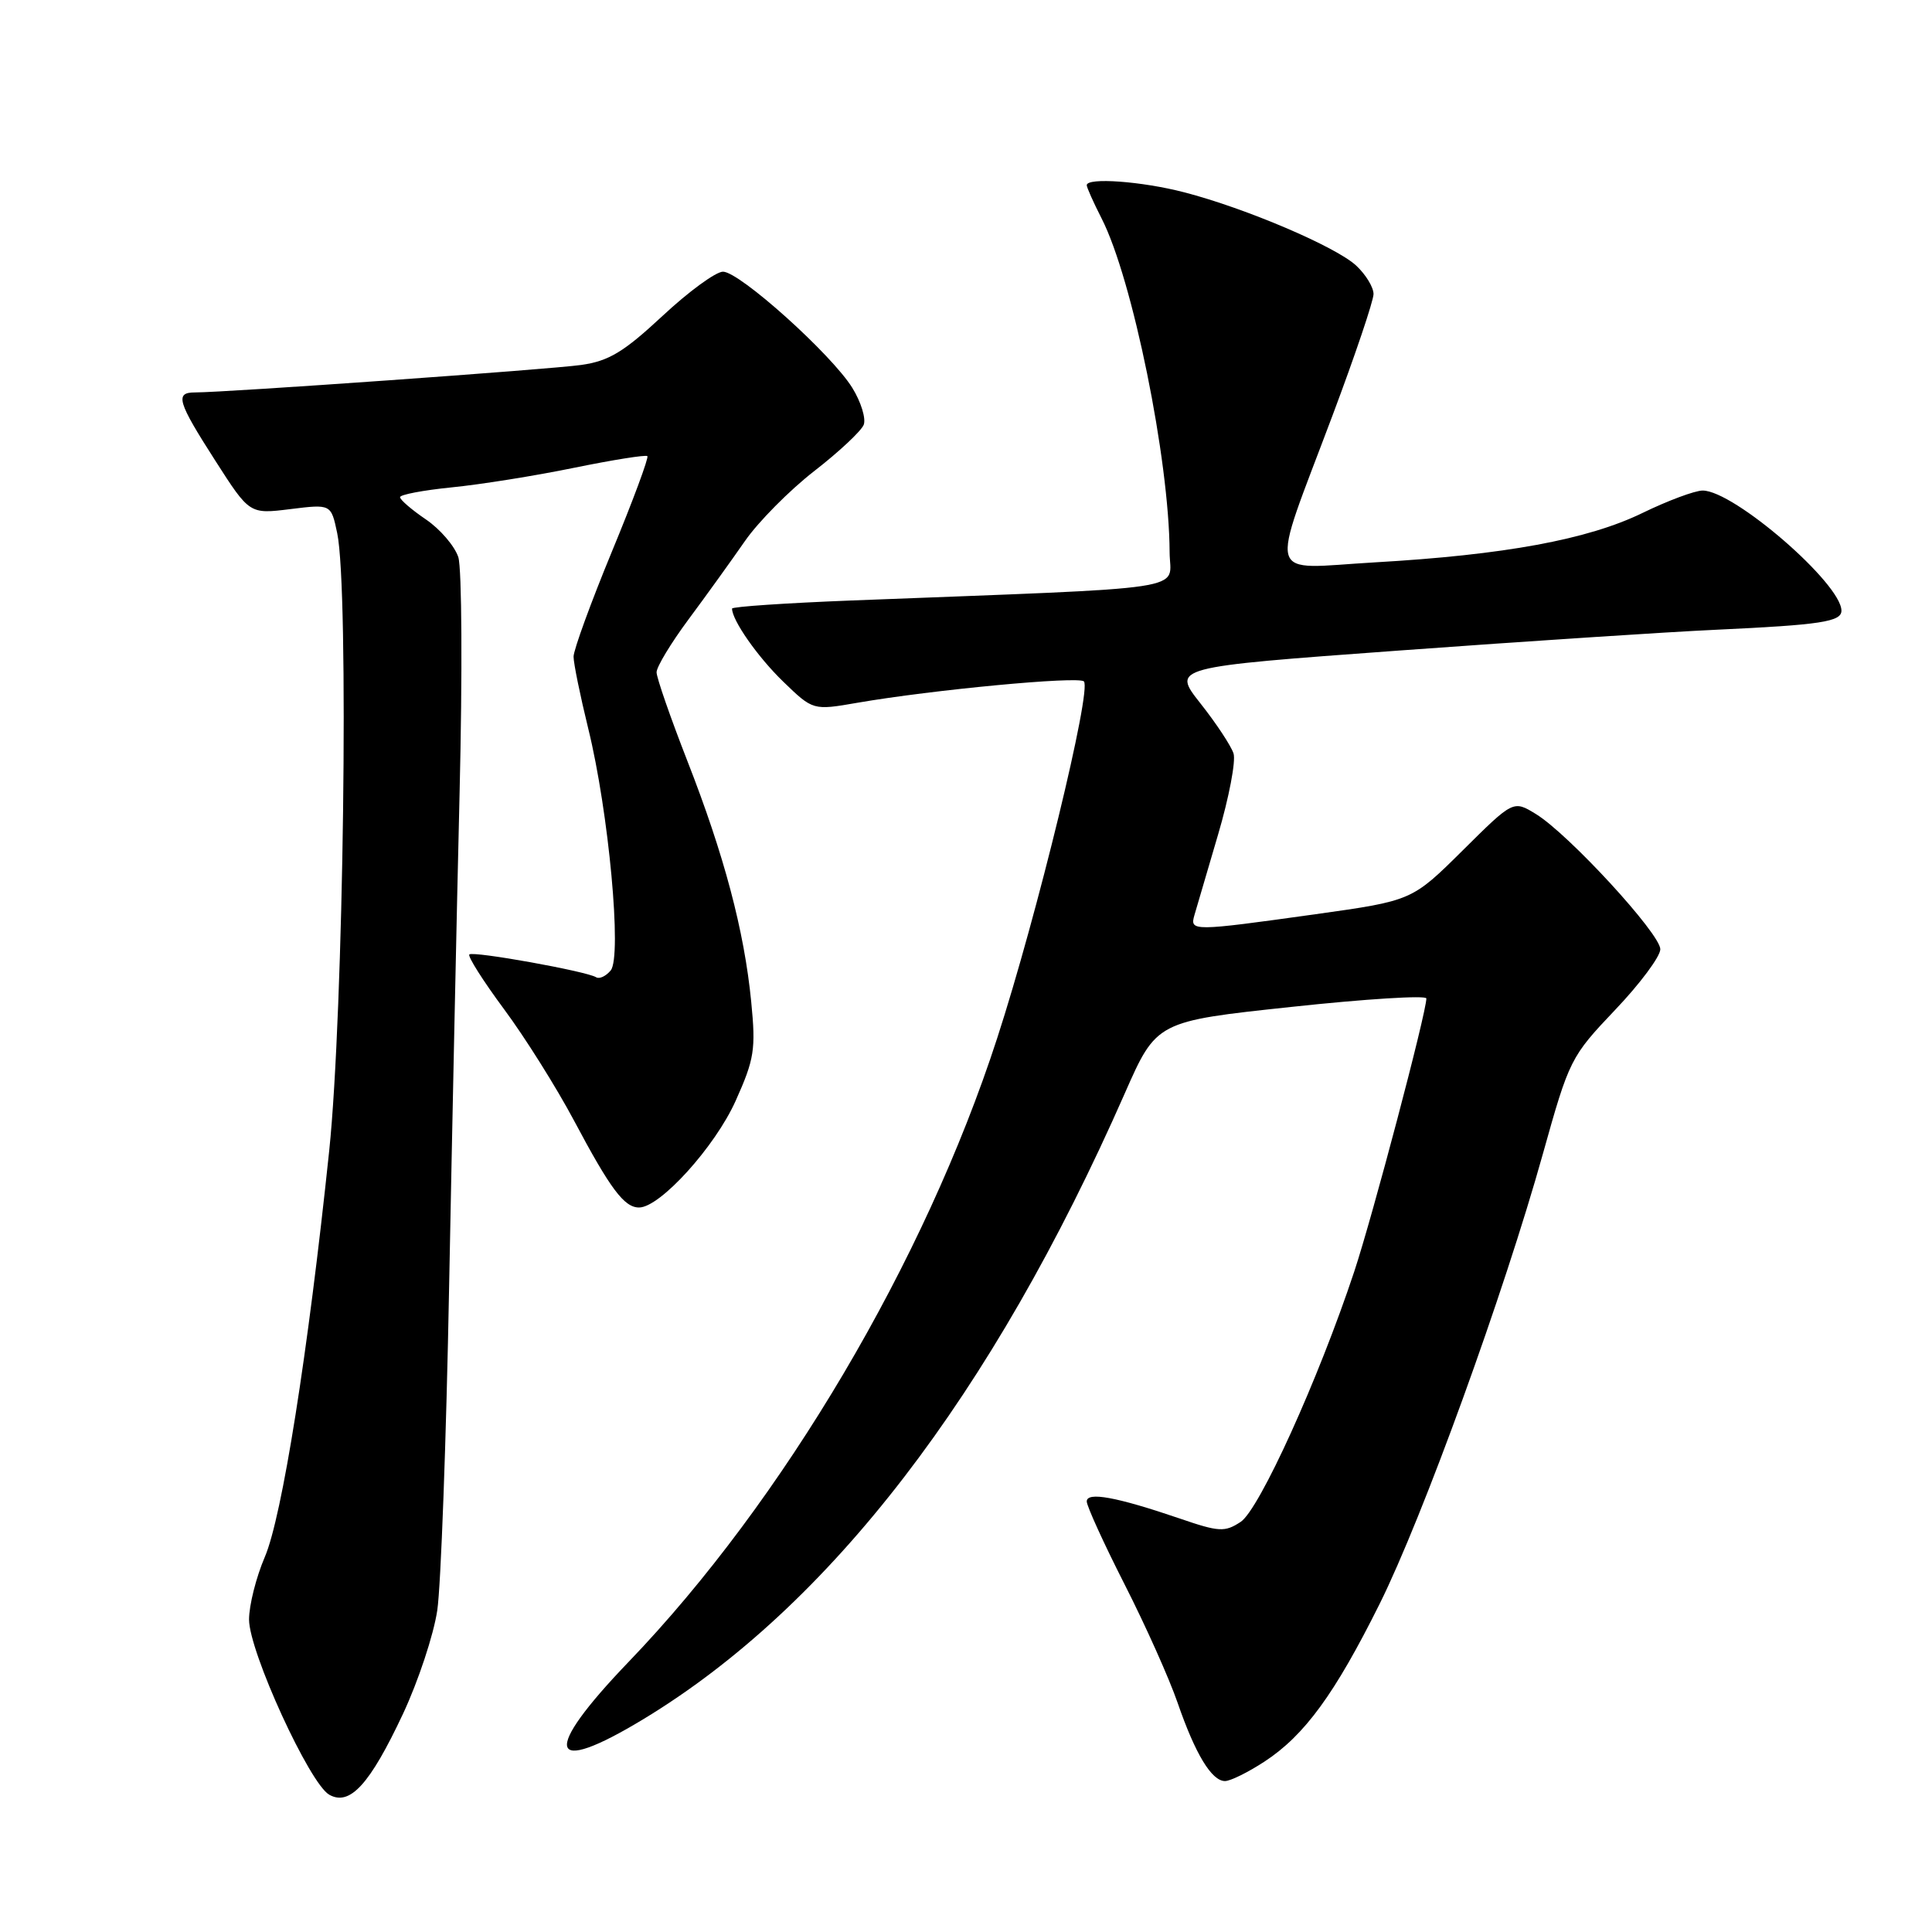 <?xml version="1.0" encoding="UTF-8" standalone="no"?>
<!DOCTYPE svg PUBLIC "-//W3C//DTD SVG 1.1//EN" "http://www.w3.org/Graphics/SVG/1.1/DTD/svg11.dtd" >
<svg xmlns="http://www.w3.org/2000/svg" xmlns:xlink="http://www.w3.org/1999/xlink" version="1.1" viewBox="0 0 256 256">
 <g >
 <path fill="currentColor"
d=" M 53.40 227.09 C 55.42 222.78 57.46 216.62 57.94 213.38 C 58.42 210.15 59.13 190.85 59.51 170.50 C 59.90 150.15 60.52 120.68 60.90 105.00 C 61.28 89.32 61.20 75.30 60.73 73.83 C 60.25 72.36 58.32 70.11 56.44 68.83 C 54.55 67.55 53.01 66.22 53.01 65.88 C 53.00 65.54 56.08 64.96 59.84 64.58 C 63.60 64.21 70.89 63.05 76.04 61.99 C 81.19 60.94 85.57 60.24 85.78 60.44 C 85.98 60.65 83.87 66.35 81.07 73.11 C 78.28 79.87 76.00 86.13 76.00 87.01 C 76.00 87.90 76.88 92.19 77.95 96.56 C 80.66 107.56 82.44 126.76 80.92 128.59 C 80.29 129.35 79.42 129.76 78.99 129.49 C 77.69 128.69 62.68 125.99 62.19 126.47 C 61.95 126.72 64.01 129.97 66.78 133.71 C 69.55 137.44 73.73 144.10 76.07 148.50 C 80.88 157.55 82.71 160.00 84.68 160.00 C 87.46 160.00 94.75 151.95 97.48 145.86 C 99.96 140.33 100.16 139.05 99.54 132.74 C 98.62 123.33 95.95 113.27 91.06 100.78 C 88.83 95.06 87.00 89.80 87.00 89.08 C 87.00 88.36 88.91 85.20 91.25 82.05 C 93.59 78.90 96.94 74.24 98.71 71.69 C 100.47 69.15 104.60 64.98 107.89 62.42 C 111.18 59.87 114.13 57.10 114.45 56.28 C 114.76 55.45 114.09 53.26 112.94 51.40 C 110.19 46.95 98.00 36.00 95.80 36.00 C 94.85 36.00 91.24 38.64 87.79 41.86 C 82.64 46.65 80.68 47.84 77.00 48.36 C 72.84 48.95 29.95 52.00 25.83 52.00 C 23.15 52.00 23.51 53.22 28.54 61.06 C 33.07 68.13 33.07 68.13 38.47 67.46 C 43.87 66.79 43.87 66.79 44.68 70.64 C 46.26 78.08 45.53 134.27 43.62 152.49 C 40.81 179.31 37.37 201.03 35.08 206.33 C 33.94 208.99 33.00 212.71 33.00 214.60 C 33.00 218.83 41.02 236.35 43.63 237.81 C 46.36 239.35 49.01 236.44 53.40 227.09 Z  M 167.55 233.42 C 172.86 229.95 176.87 224.45 182.82 212.50 C 188.53 201.01 199.29 171.35 204.46 152.82 C 207.93 140.40 208.13 140.01 214.00 133.83 C 217.30 130.37 220.00 126.74 220.00 125.78 C 220.00 123.73 207.84 110.51 203.51 107.86 C 200.52 106.03 200.52 106.03 193.81 112.69 C 187.09 119.35 187.09 119.35 174.30 121.14 C 157.96 123.42 157.64 123.42 158.27 121.25 C 158.55 120.29 159.96 115.49 161.40 110.59 C 162.85 105.68 163.77 100.85 163.45 99.84 C 163.13 98.84 161.16 95.85 159.07 93.21 C 155.27 88.40 155.27 88.40 185.39 86.20 C 201.95 84.99 220.90 83.74 227.50 83.44 C 241.24 82.80 244.00 82.38 244.00 80.92 C 244.00 77.34 229.75 65.00 225.61 65.00 C 224.59 65.00 220.99 66.34 217.62 67.98 C 210.40 71.49 199.37 73.53 182.11 74.52 C 167.55 75.36 168.15 77.47 176.57 55.04 C 179.56 47.08 182.00 39.85 182.00 38.96 C 182.00 38.07 180.98 36.39 179.72 35.21 C 177.06 32.71 165.07 27.59 156.91 25.48 C 151.29 24.02 144.00 23.49 144.00 24.54 C 144.00 24.84 144.89 26.83 145.98 28.97 C 150.06 36.97 154.93 60.89 154.98 73.17 C 155.00 78.40 159.14 77.77 112.75 79.57 C 104.09 79.91 97.00 80.39 97.00 80.64 C 97.00 82.19 100.40 87.05 103.78 90.32 C 107.73 94.14 107.73 94.14 113.61 93.12 C 123.49 91.41 142.91 89.57 143.62 90.29 C 144.70 91.36 137.41 121.33 132.12 137.60 C 122.52 167.16 103.75 198.91 83.33 220.17 C 71.69 232.28 72.52 235.51 85.28 227.78 C 109.91 212.86 131.43 184.88 149.02 144.92 C 153.24 135.33 153.24 135.33 171.12 133.42 C 180.95 132.36 189.00 131.86 189.00 132.30 C 189.00 134.19 181.87 161.18 179.44 168.50 C 174.71 182.76 166.86 200.05 164.39 201.66 C 162.29 203.04 161.53 203.00 156.29 201.20 C 147.93 198.35 144.00 197.63 144.00 198.95 C 144.00 199.56 146.26 204.52 149.03 209.97 C 151.80 215.41 154.95 222.46 156.04 225.63 C 158.38 232.41 160.55 236.00 162.32 236.00 C 163.03 236.00 165.38 234.84 167.55 233.42 Z "/>
</g>
</svg>